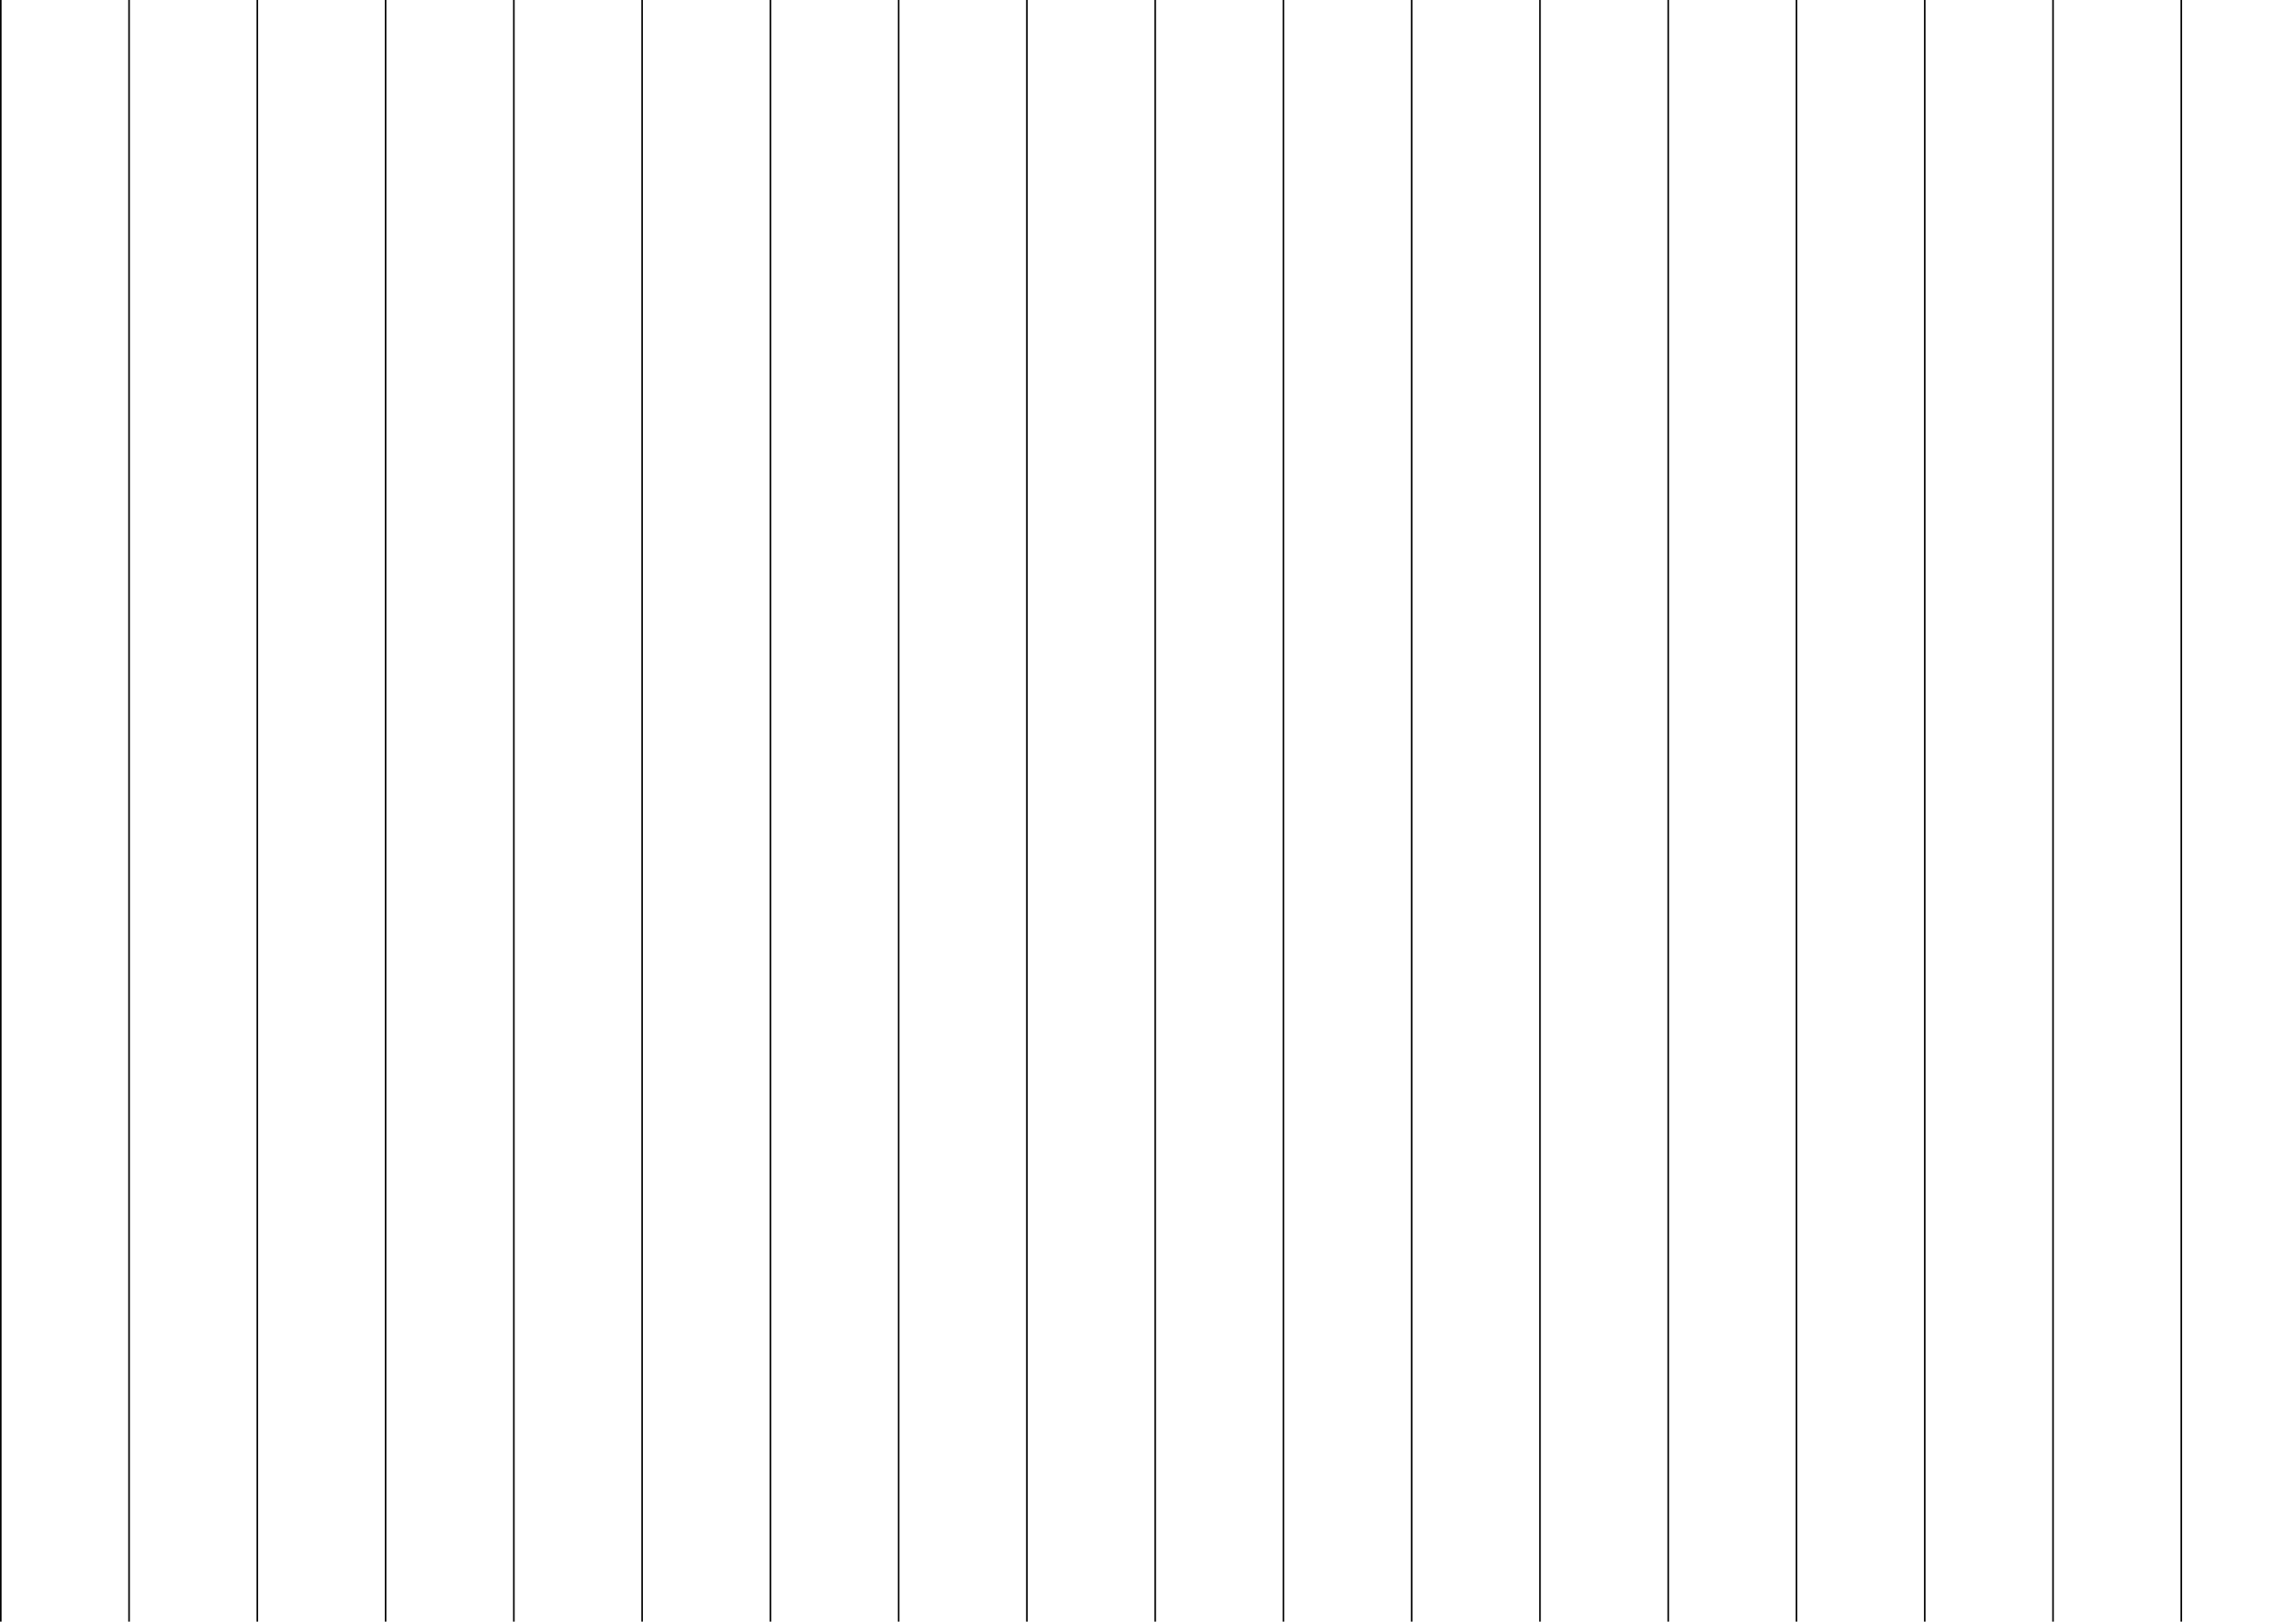 <svg width="1440" height="1017" viewBox="0 0 1440 1017" fill="none" xmlns="http://www.w3.org/2000/svg">
<g clipPath="url(#clip0_1_478)">
<path d="M0 0H0.993V1017H0V0Z" fill="url(#paint0_linear_1_478)"/>
<path d="M80.445 0H81.438V1017H80.445V0Z" fill="url(#paint1_linear_1_478)"/>
<path d="M160.89 0H161.883V1017H160.89V0Z" fill="url(#paint2_linear_1_478)"/>
<path d="M241.334 0H242.328V1017H241.334V0Z" fill="url(#paint3_linear_1_478)"/>
<path d="M321.779 0H322.772V1017H321.779V0Z" fill="url(#paint4_linear_1_478)"/>
<path d="M402.224 0H403.217V1017H402.224V0Z" fill="url(#paint5_linear_1_478)"/>
<path d="M482.669 0H483.662V1017H482.669V0Z" fill="url(#paint6_linear_1_478)"/>
<path d="M563.114 0H564.107V1017H563.114V0Z" fill="url(#paint7_linear_1_478)"/>
<path d="M643.559 0H644.552V1017H643.559V0Z" fill="url(#paint8_linear_1_478)"/>
<path d="M724.003 0H724.997V1017H724.003V0Z" fill="url(#paint9_linear_1_478)"/>
<path d="M804.448 0H805.441V1017H804.448V0Z" fill="url(#paint10_linear_1_478)"/>
<path d="M884.893 0H885.886V1017H884.893V0Z" fill="url(#paint11_linear_1_478)"/>
<path d="M965.338 0H966.331V1017H965.338V0Z" fill="url(#paint12_linear_1_478)"/>
<path d="M1045.78 0H1046.78V1017H1045.78V0Z" fill="url(#paint13_linear_1_478)"/>
<path d="M1126.23 0H1127.22V1017H1126.23V0Z" fill="url(#paint14_linear_1_478)"/>
<path d="M1206.67 0H1207.67V1017H1206.67V0Z" fill="url(#paint15_linear_1_478)"/>
<path d="M1287.12 0H1288.11V1017H1287.12V0Z" fill="url(#paint16_linear_1_478)"/>
<path d="M1367.56 0H1368.56V1017H1367.56V0Z" fill="url(#paint17_linear_1_478)"/>
</g>
<defs>
<linearGradient id="paint0_linear_1_478" x1="0.497" y1="0" x2="0.497" y2="1017" gradientUnits="userSpaceOnUse">
<stop stopColor="white" stopOpacity="0.15"/>
<stop offset="0.745" stopColor="white" stopOpacity="0"/>
</linearGradient>
<linearGradient id="paint1_linear_1_478" x1="80.941" y1="0" x2="80.941" y2="1017" gradientUnits="userSpaceOnUse">
<stop stopColor="white" stopOpacity="0.15"/>
<stop offset="0.745" stopColor="white" stopOpacity="0"/>
</linearGradient>
<linearGradient id="paint2_linear_1_478" x1="161.386" y1="0" x2="161.386" y2="1017" gradientUnits="userSpaceOnUse">
<stop stopColor="white" stopOpacity="0.15"/>
<stop offset="0.745" stopColor="white" stopOpacity="0"/>
</linearGradient>
<linearGradient id="paint3_linear_1_478" x1="241.831" y1="0" x2="241.831" y2="1017" gradientUnits="userSpaceOnUse">
<stop stopColor="white" stopOpacity="0.15"/>
<stop offset="0.745" stopColor="white" stopOpacity="0"/>
</linearGradient>
<linearGradient id="paint4_linear_1_478" x1="322.276" y1="0" x2="322.276" y2="1017" gradientUnits="userSpaceOnUse">
<stop stopColor="white" stopOpacity="0.15"/>
<stop offset="0.745" stopColor="white" stopOpacity="0"/>
</linearGradient>
<linearGradient id="paint5_linear_1_478" x1="402.721" y1="0" x2="402.721" y2="1017" gradientUnits="userSpaceOnUse">
<stop stopColor="white" stopOpacity="0.15"/>
<stop offset="0.745" stopColor="white" stopOpacity="0"/>
</linearGradient>
<linearGradient id="paint6_linear_1_478" x1="483.166" y1="0" x2="483.166" y2="1017" gradientUnits="userSpaceOnUse">
<stop stopColor="white" stopOpacity="0.15"/>
<stop offset="0.745" stopColor="white" stopOpacity="0"/>
</linearGradient>
<linearGradient id="paint7_linear_1_478" x1="563.61" y1="0" x2="563.61" y2="1017" gradientUnits="userSpaceOnUse">
<stop stopColor="white" stopOpacity="0.15"/>
<stop offset="0.745" stopColor="white" stopOpacity="0"/>
</linearGradient>
<linearGradient id="paint8_linear_1_478" x1="644.055" y1="0" x2="644.055" y2="1017" gradientUnits="userSpaceOnUse">
<stop stopColor="white" stopOpacity="0.15"/>
<stop offset="0.745" stopColor="white" stopOpacity="0"/>
</linearGradient>
<linearGradient id="paint9_linear_1_478" x1="724.5" y1="0" x2="724.5" y2="1017" gradientUnits="userSpaceOnUse">
<stop stopColor="white" stopOpacity="0.15"/>
<stop offset="0.745" stopColor="white" stopOpacity="0"/>
</linearGradient>
<linearGradient id="paint10_linear_1_478" x1="804.945" y1="0" x2="804.945" y2="1017" gradientUnits="userSpaceOnUse">
<stop stopColor="white" stopOpacity="0.15"/>
<stop offset="0.745" stopColor="white" stopOpacity="0"/>
</linearGradient>
<linearGradient id="paint11_linear_1_478" x1="885.39" y1="0" x2="885.39" y2="1017" gradientUnits="userSpaceOnUse">
<stop stopColor="white" stopOpacity="0.15"/>
<stop offset="0.745" stopColor="white" stopOpacity="0"/>
</linearGradient>
<linearGradient id="paint12_linear_1_478" x1="965.834" y1="0" x2="965.834" y2="1017" gradientUnits="userSpaceOnUse">
<stop stopColor="white" stopOpacity="0.15"/>
<stop offset="0.745" stopColor="white" stopOpacity="0"/>
</linearGradient>
<linearGradient id="paint13_linear_1_478" x1="1046.28" y1="0" x2="1046.28" y2="1017" gradientUnits="userSpaceOnUse">
<stop stopColor="white" stopOpacity="0.15"/>
<stop offset="0.745" stopColor="white" stopOpacity="0"/>
</linearGradient>
<linearGradient id="paint14_linear_1_478" x1="1126.72" y1="0" x2="1126.72" y2="1017" gradientUnits="userSpaceOnUse">
<stop stopColor="white" stopOpacity="0.15"/>
<stop offset="0.745" stopColor="white" stopOpacity="0"/>
</linearGradient>
<linearGradient id="paint15_linear_1_478" x1="1207.17" y1="0" x2="1207.17" y2="1017" gradientUnits="userSpaceOnUse">
<stop stopColor="white" stopOpacity="0.15"/>
<stop offset="0.745" stopColor="white" stopOpacity="0"/>
</linearGradient>
<linearGradient id="paint16_linear_1_478" x1="1287.61" y1="0" x2="1287.61" y2="1017" gradientUnits="userSpaceOnUse">
<stop stopColor="white" stopOpacity="0.15"/>
<stop offset="0.745" stopColor="white" stopOpacity="0"/>
</linearGradient>
<linearGradient id="paint17_linear_1_478" x1="1368.06" y1="0" x2="1368.06" y2="1017" gradientUnits="userSpaceOnUse">
<stop stopColor="white" stopOpacity="0.15"/>
<stop offset="0.745" stopColor="white" stopOpacity="0"/>
</linearGradient>
<clipPath id="clip0_1_478">
<rect width="1449" height="1017" fill="white"/>
</clipPath>
</defs>
</svg>
